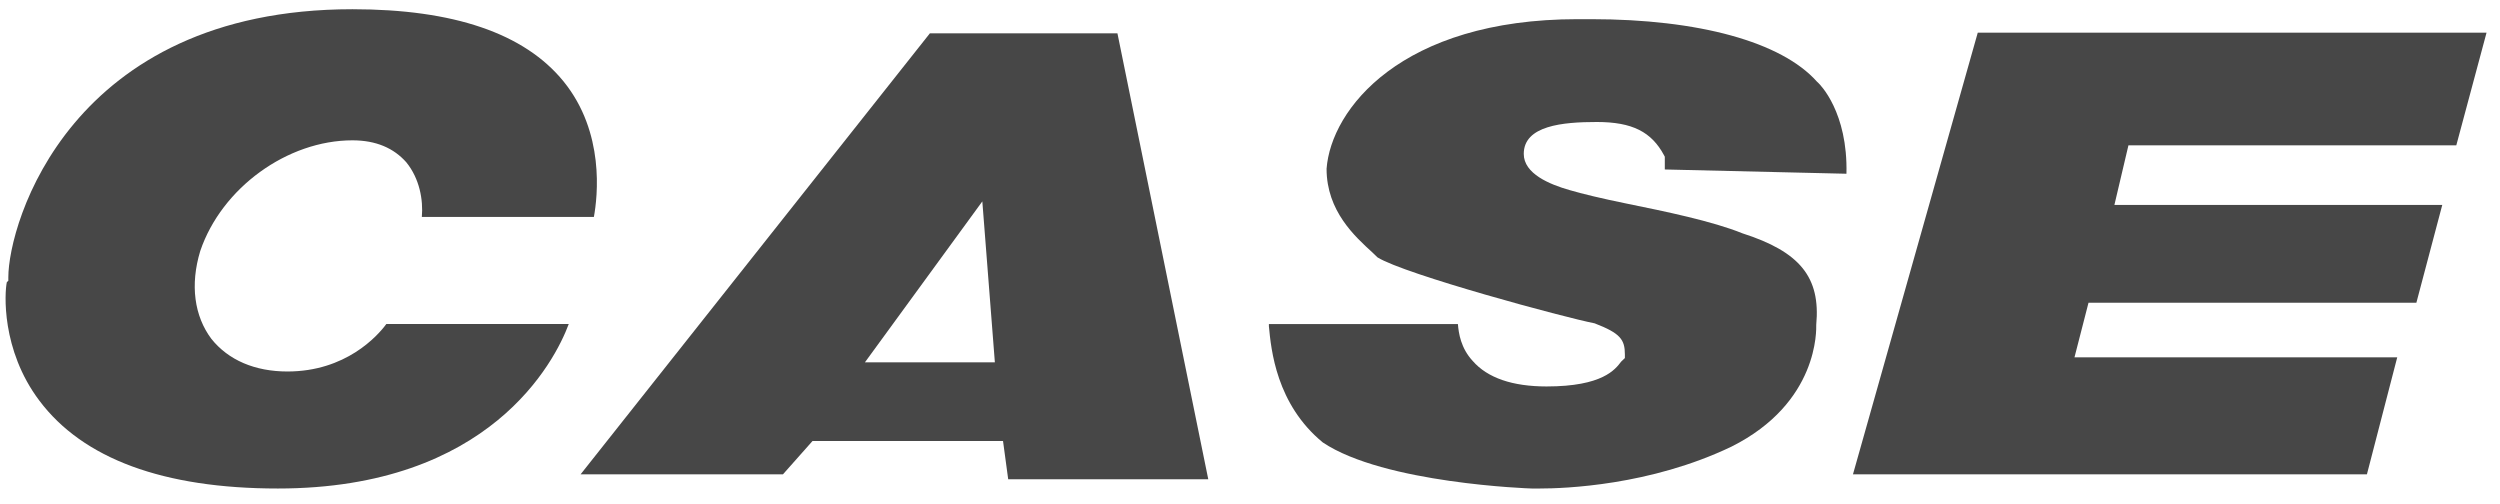<svg width="129" height="26" viewBox="0 0 129 26" fill="none" xmlns="http://www.w3.org/2000/svg">
<g clip-path="url(#clip0_3_502)">
<path fill-rule="evenodd" clip-rule="evenodd" d="M14.338 25.207C8.431 25.207 4.279 23.671 2.029 20.67C0.047 18.037 0.24 15.074 0.352 14.561L0.43 14.487V14.305C0.43 11.56 3.593 0.476 18.185 0.476C23.405 0.476 27.062 1.718 29.083 4.206C31.217 6.839 30.837 10.133 30.645 11.193H21.767C21.844 10.315 21.651 9.218 20.966 8.375C20.319 7.643 19.404 7.241 18.185 7.241C14.831 7.241 11.441 9.691 10.334 12.948C9.8 14.704 10.029 16.314 10.907 17.485C11.783 18.582 13.154 19.169 14.831 19.169C17.84 19.169 19.479 17.34 19.936 16.718H29.348C28.626 18.659 25.272 25.207 14.338 25.207Z" fill="#474747"/>
<path fill-rule="evenodd" clip-rule="evenodd" d="M95.613 24.475L102.053 1.684H128.306L126.745 7.5H109.827L109.103 10.575H126.021L124.685 15.621H107.767L107.043 18.439H123.697L122.133 24.475H95.613Z" fill="#474747"/>
<path fill-rule="evenodd" clip-rule="evenodd" d="M52.023 24.731L51.756 22.756H41.926L40.401 24.475H29.959L47.981 1.721H57.66L62.347 24.731H52.023ZM44.63 18.696H51.335L50.688 10.392L44.63 18.696Z" fill="#474747"/>
<path fill-rule="evenodd" clip-rule="evenodd" d="M79.457 25.207C79.19 25.207 79.078 25.207 79.039 25.207C78.962 25.207 71.417 24.951 68.256 22.83C65.855 20.856 65.588 18.038 65.475 16.832V16.721H75.228C75.266 17.197 75.379 17.963 75.991 18.624C76.754 19.502 78.048 19.941 79.802 19.941C82.698 19.941 83.346 19.063 83.651 18.661L83.728 18.587L83.844 18.476V18.294C83.844 17.525 83.615 17.197 82.283 16.684C80.757 16.39 72.491 14.159 71.081 13.282C71.043 13.245 70.93 13.136 70.814 13.025C69.938 12.222 68.451 10.902 68.451 8.708C68.68 5.636 72.301 0.989 81.407 0.989C81.636 0.989 81.864 0.989 82.093 0.989C87.655 0.989 91.923 2.16 93.751 4.209L93.829 4.283C93.906 4.357 95.354 5.782 95.277 8.965L85.904 8.745V8.087L85.865 8.013C85.218 6.805 84.227 6.295 82.398 6.295C80.644 6.295 78.626 6.477 78.626 7.941C78.626 8.965 79.959 9.514 80.989 9.808C81.597 9.99 82.665 10.247 83.924 10.503C85.906 10.905 88.382 11.418 89.907 12.039C92.879 12.991 93.947 14.307 93.718 16.758C93.718 16.977 93.87 20.782 89.337 23.05C85.135 25.059 80.716 25.207 79.457 25.207Z" fill="#474747"/>
</g>
<defs>
<clipPath id="clip0_3_502">
<rect width="129" height="26" fill="white"/>
</clipPath>
</defs>
</svg>
